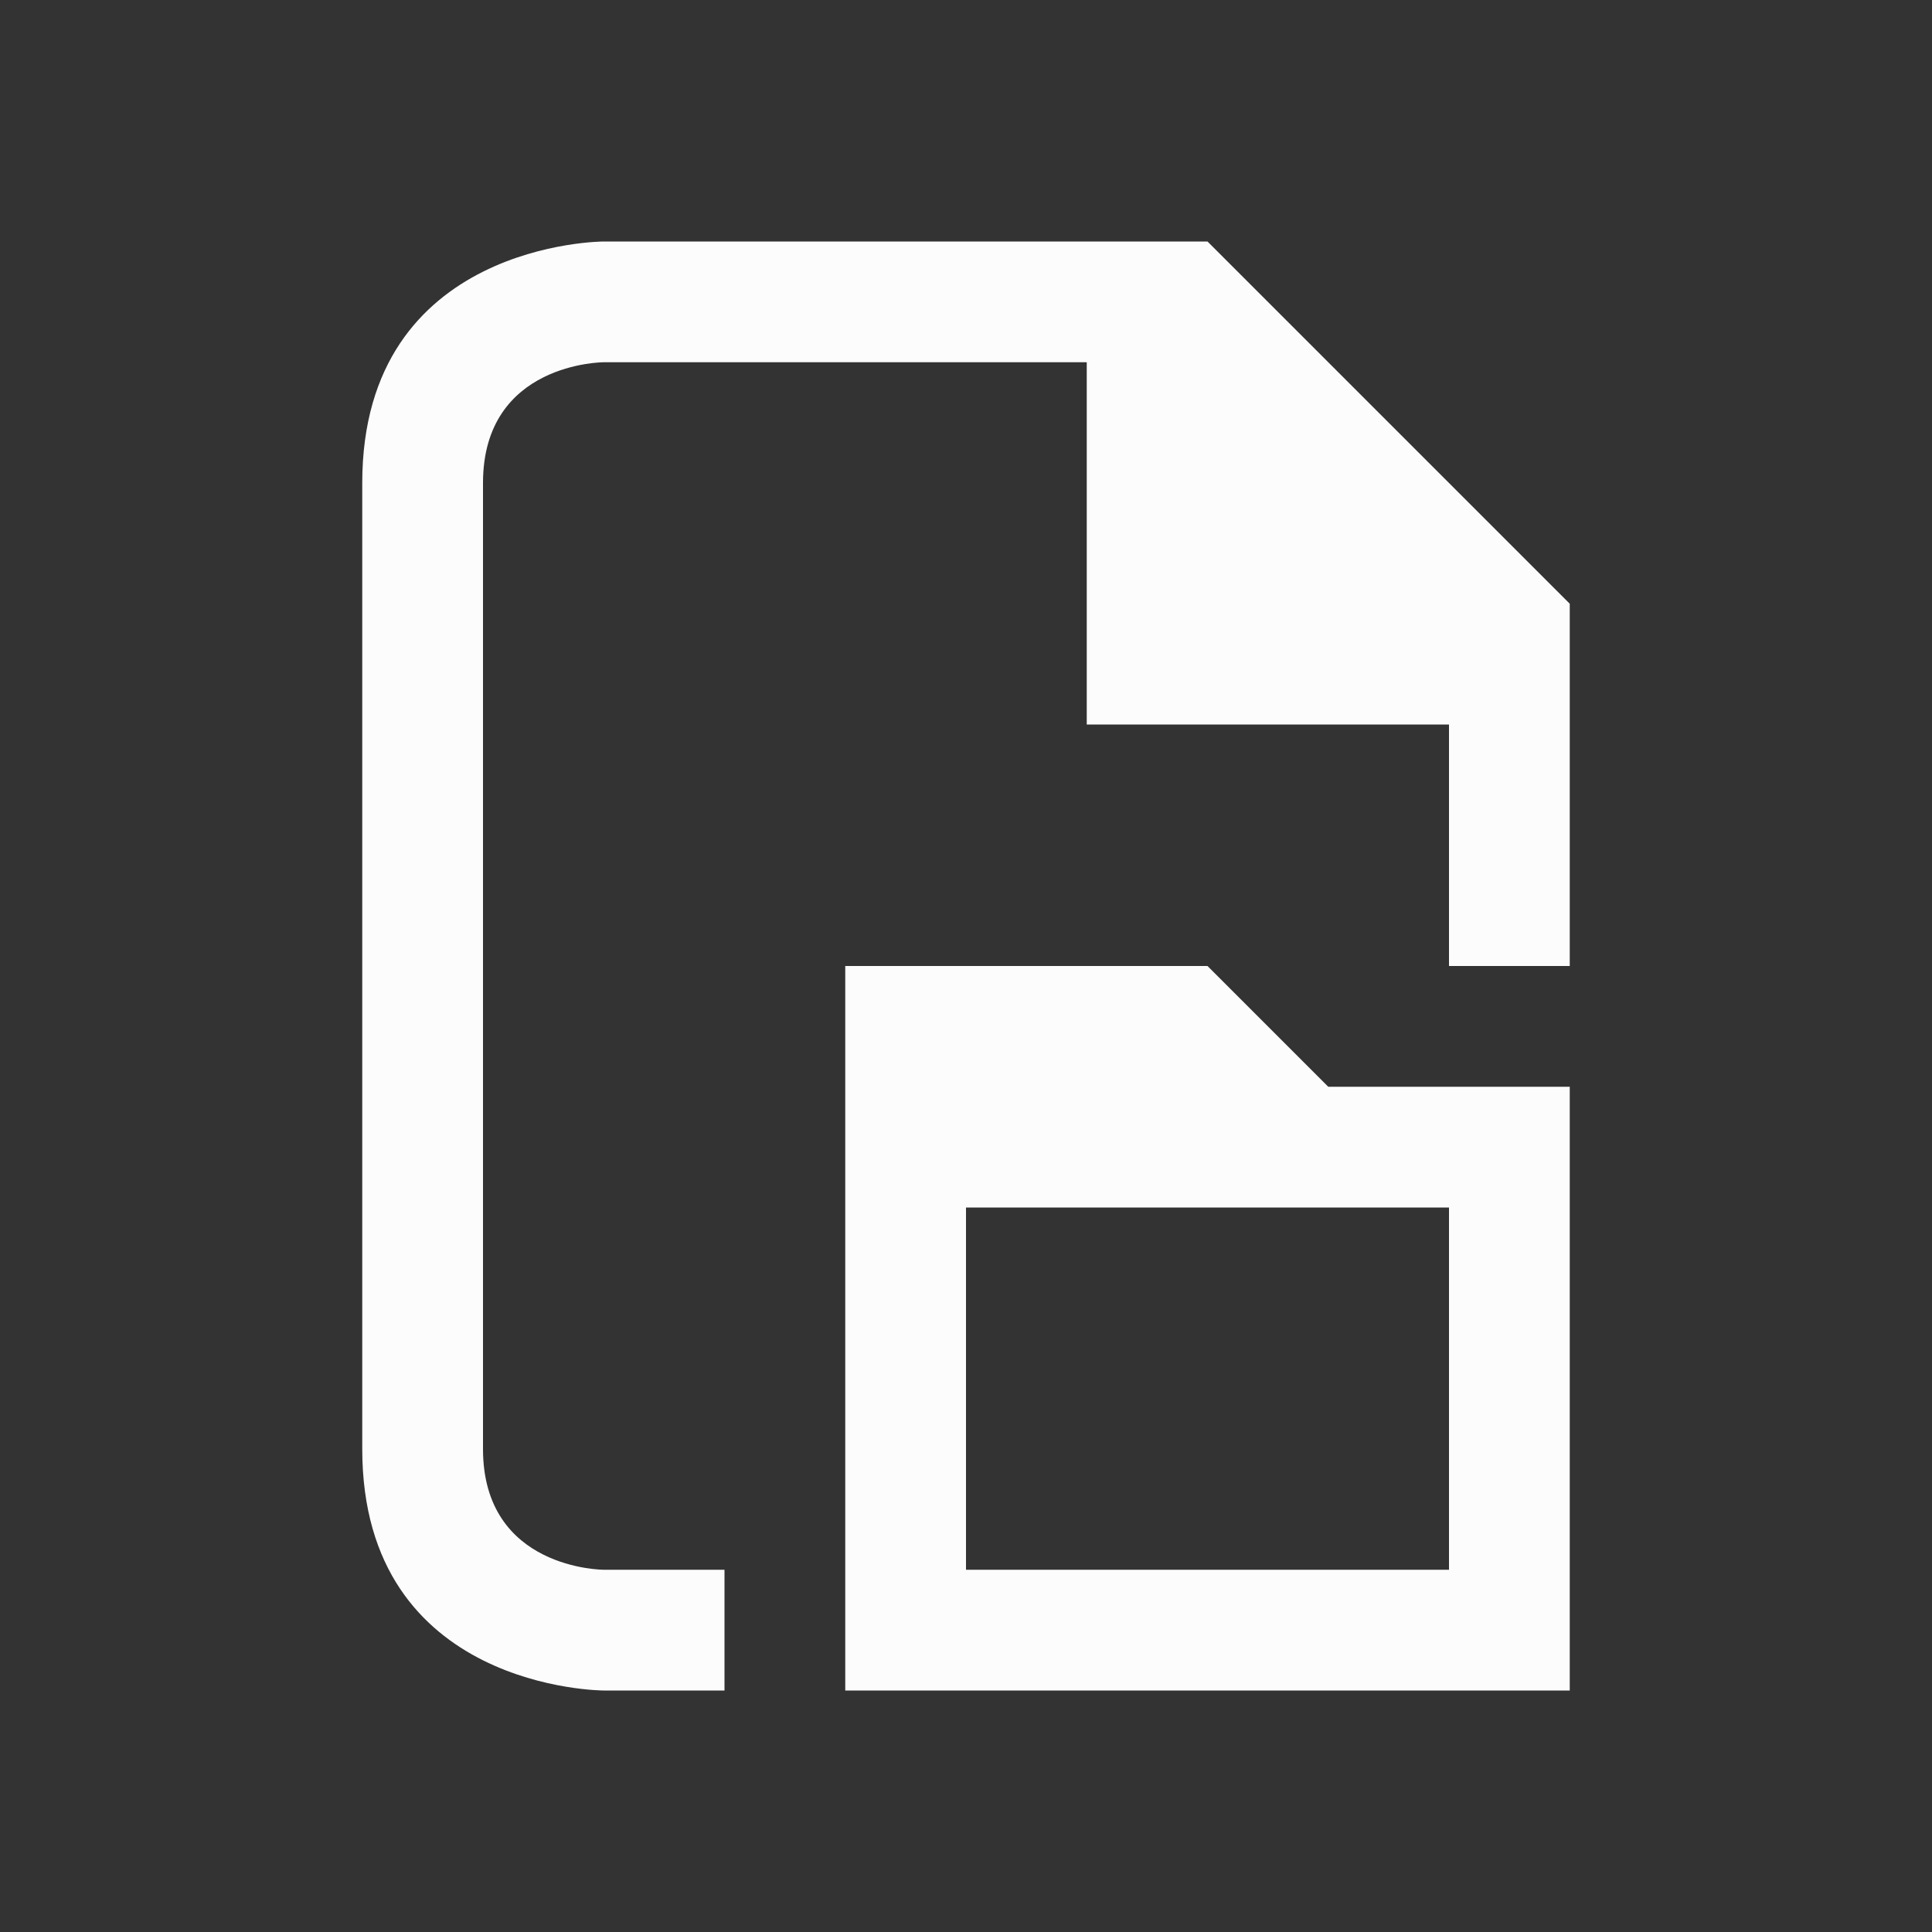 <svg xmlns="http://www.w3.org/2000/svg" viewBox="0 0 16 16">
  <rect x="0" y="0" width="16" height="16" fill="#333333" stroke="none"/>
  <defs id="defs3051">
    <style type="text/css" id="current-color-scheme">.ColorScheme-Text {color:#fcfcfc;}</style>
  </defs>
 <path 
     style="fill:currentColor;fill-opacity:1;stroke:none" 
     d="m 3,4 c 0,2 0,6 0,8 0,2 2,2 2,2 H 6 V 13 H 5 C 5,13 4,13 4,12 4,11 4,5 4,4 4,3 5,3 5,3 h 4 v 3 h 3 v 2 h 1 V 5 L 10,2 H 9 5 C 5,2 3,2 3,4 Z m 4,4 v 6 h 6 V 9 H 11 L 10,8 Z m 1,2 h 4 v 3 H 8 Z"
     class="ColorScheme-Text"/>
</svg>
